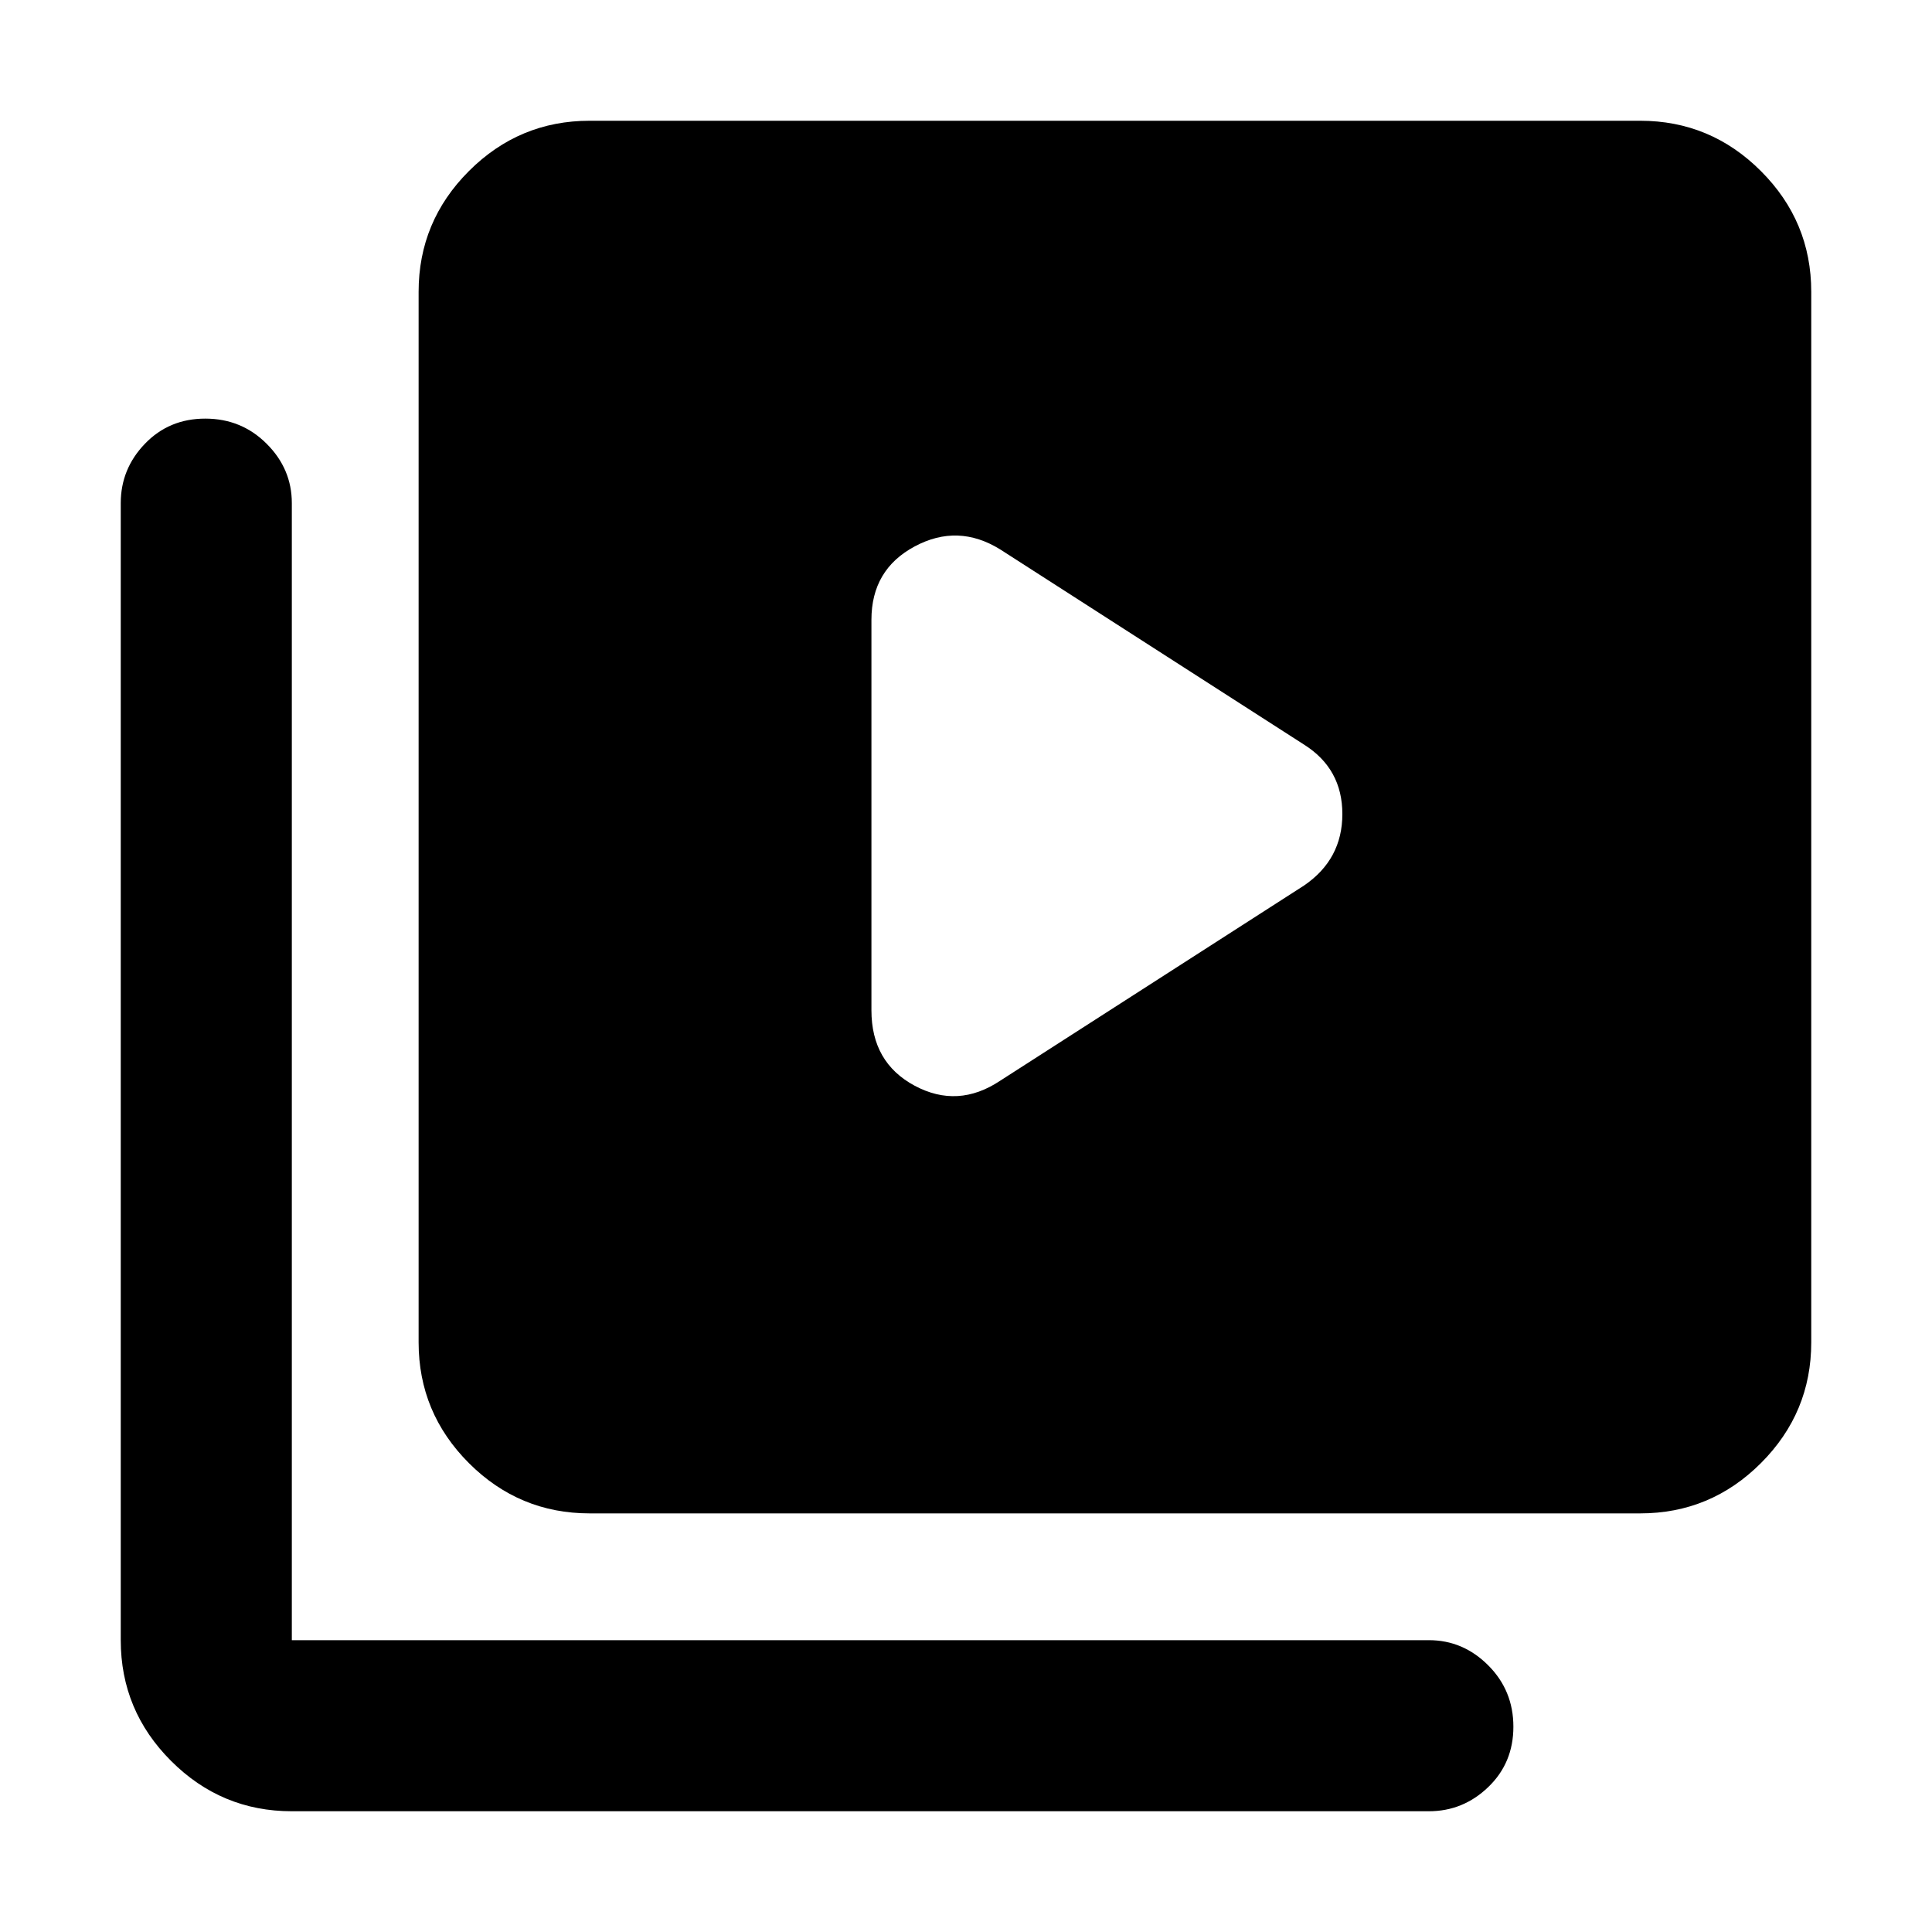 <svg xmlns="http://www.w3.org/2000/svg" height="40" width="40"><path d="M20.708 22.375 27 18.333Q27.792 17.792 27.792 16.854Q27.792 15.917 27 15.417L20.708 11.375Q19.833 10.833 18.938 11.313Q18.042 11.792 18.042 12.833V20.917Q18.042 22 18.938 22.479Q19.833 22.958 20.708 22.375ZM12.208 31.333Q10.75 31.333 9.708 30.292Q8.667 29.25 8.667 27.792V6.042Q8.667 4.583 9.708 3.542Q10.75 2.5 12.208 2.5H33.958Q35.417 2.5 36.458 3.542Q37.5 4.583 37.5 6.042V27.792Q37.5 29.25 36.458 30.292Q35.417 31.333 33.958 31.333ZM6.042 37.5Q4.583 37.5 3.542 36.458Q2.5 35.417 2.5 33.958V10.417Q2.5 9.708 3 9.188Q3.5 8.667 4.25 8.667Q5 8.667 5.521 9.188Q6.042 9.708 6.042 10.417V33.958Q6.042 33.958 6.042 33.958Q6.042 33.958 6.042 33.958H29.583Q30.292 33.958 30.812 34.479Q31.333 35 31.333 35.75Q31.333 36.5 30.812 37Q30.292 37.5 29.583 37.5Z"/></svg>